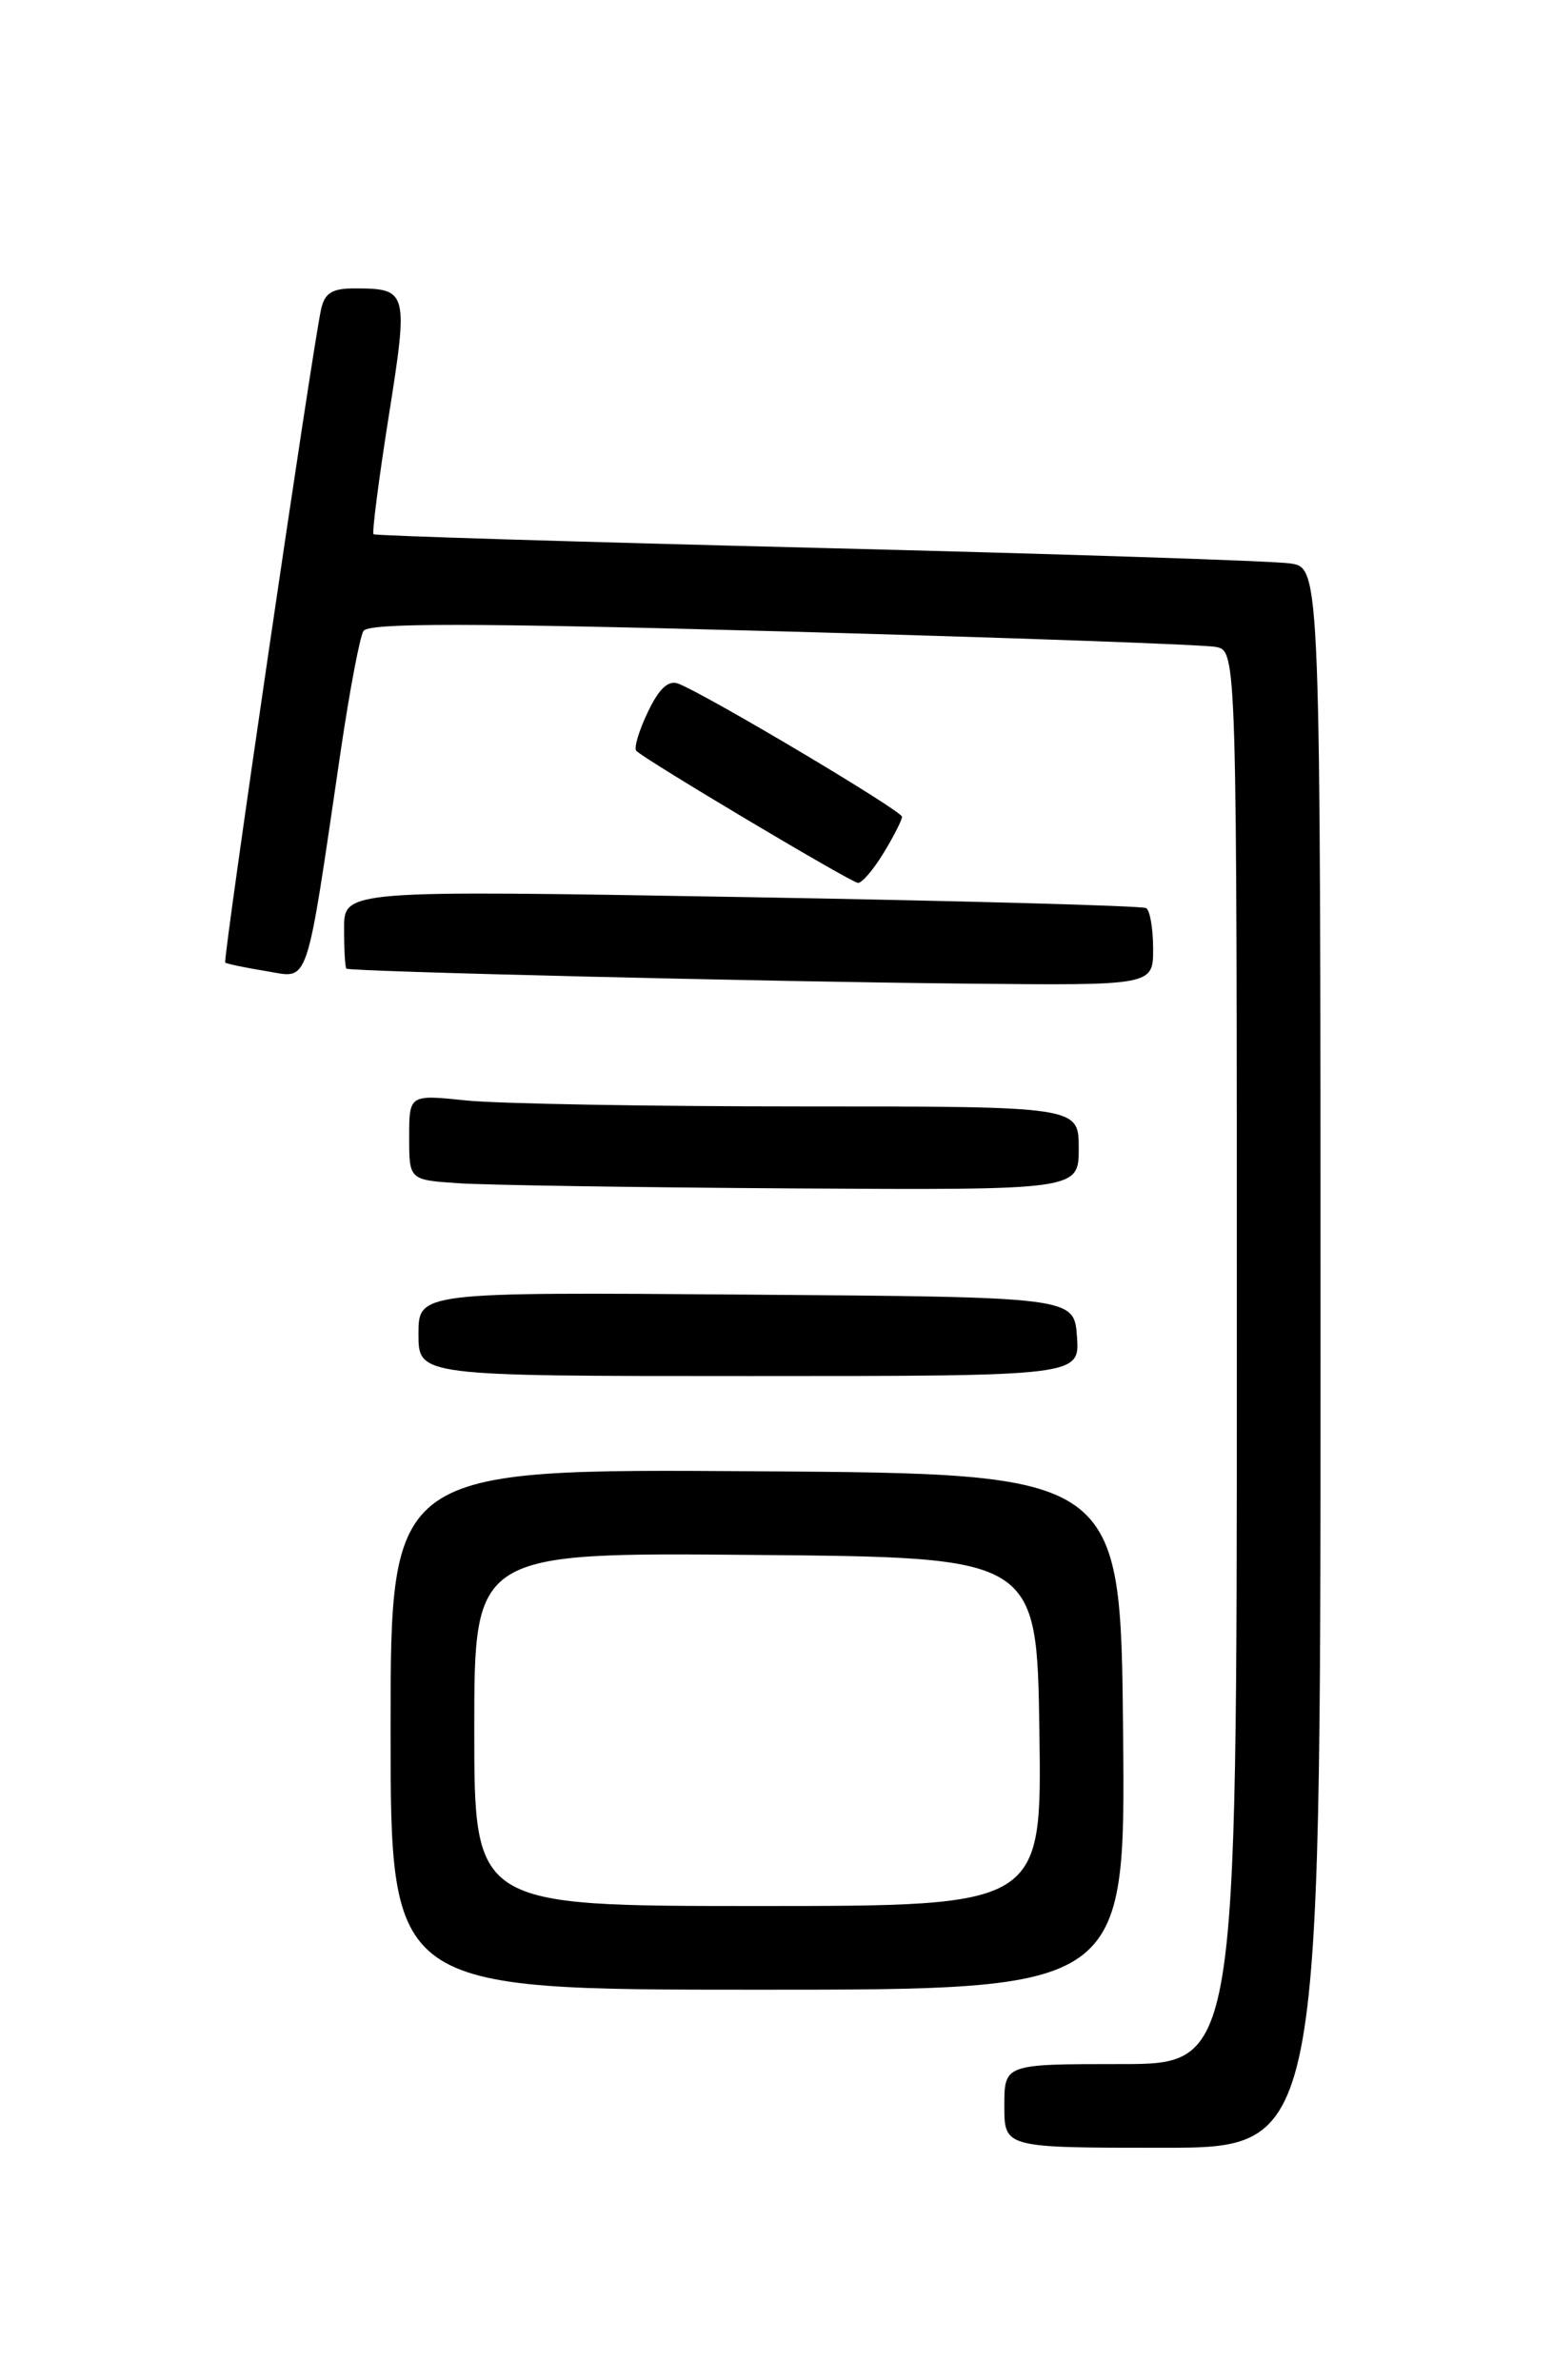 <?xml version="1.0" encoding="UTF-8" standalone="no"?>
<!DOCTYPE svg PUBLIC "-//W3C//DTD SVG 1.1//EN" "http://www.w3.org/Graphics/SVG/1.1/DTD/svg11.dtd" >
<svg xmlns="http://www.w3.org/2000/svg" xmlns:xlink="http://www.w3.org/1999/xlink" version="1.1" viewBox="0 0 167 256">
 <g >
 <path fill="currentColor"
d=" M 142.00 146.05 C 142.00 61.09 142.00 61.09 138.75 60.60 C 136.96 60.33 114.12 59.58 88.00 58.93 C 61.88 58.28 40.35 57.62 40.17 57.46 C 39.99 57.30 40.72 51.62 41.79 44.84 C 43.93 31.36 43.85 31.04 38.27 31.02 C 35.73 31.00 34.93 31.48 34.53 33.25 C 33.61 37.35 23.94 103.28 24.22 103.53 C 24.38 103.66 26.36 104.08 28.64 104.45 C 33.33 105.23 32.82 106.72 36.64 80.76 C 37.59 74.31 38.69 68.51 39.08 67.87 C 39.63 66.98 50.43 66.99 84.15 67.91 C 108.54 68.58 129.51 69.33 130.75 69.58 C 133.00 70.04 133.00 70.04 133.00 146.02 C 133.00 222.00 133.00 222.00 120.50 222.00 C 108.00 222.00 108.00 222.00 108.00 226.50 C 108.00 231.00 108.00 231.00 125.00 231.00 C 142.00 231.00 142.00 231.00 142.00 146.05 Z  M 120.77 186.25 C 120.50 158.50 120.50 158.50 81.25 158.24 C 42.00 157.98 42.00 157.98 42.00 185.99 C 42.00 214.00 42.00 214.00 81.52 214.00 C 121.03 214.00 121.03 214.00 120.77 186.25 Z  M 115.81 143.75 C 115.50 139.50 115.50 139.50 80.25 139.24 C 45.00 138.97 45.00 138.97 45.00 143.49 C 45.00 148.00 45.00 148.00 80.56 148.00 C 116.11 148.00 116.11 148.00 115.81 143.75 Z  M 116.00 123.50 C 116.00 119.00 116.00 119.00 86.15 119.00 C 69.73 119.00 53.53 118.71 50.15 118.36 C 44.00 117.72 44.00 117.72 44.00 122.31 C 44.00 126.90 44.00 126.90 49.25 127.26 C 52.14 127.46 68.34 127.71 85.25 127.82 C 116.00 128.00 116.00 128.00 116.00 123.50 Z  M 124.00 102.06 C 124.00 99.89 123.66 97.91 123.25 97.67 C 122.84 97.42 103.26 96.88 79.75 96.48 C 37.00 95.74 37.00 95.74 37.00 99.87 C 37.00 102.14 37.11 104.08 37.25 104.18 C 37.67 104.50 82.36 105.58 103.75 105.79 C 124.00 106.00 124.00 106.00 124.00 102.06 Z  M 95.01 91.75 C 96.10 89.96 96.99 88.21 97.00 87.85 C 97.00 87.21 75.96 74.69 72.94 73.53 C 71.87 73.12 70.87 74.05 69.66 76.59 C 68.70 78.60 68.14 80.48 68.43 80.76 C 69.44 81.77 91.52 94.92 92.26 94.96 C 92.69 94.98 93.92 93.54 95.01 91.75 Z  M 51.00 185.99 C 51.00 166.97 51.00 166.97 81.25 167.24 C 111.50 167.50 111.50 167.50 111.77 186.25 C 112.04 205.00 112.04 205.00 81.52 205.00 C 51.00 205.00 51.00 205.00 51.00 185.99 Z "/>
</g>
</svg>